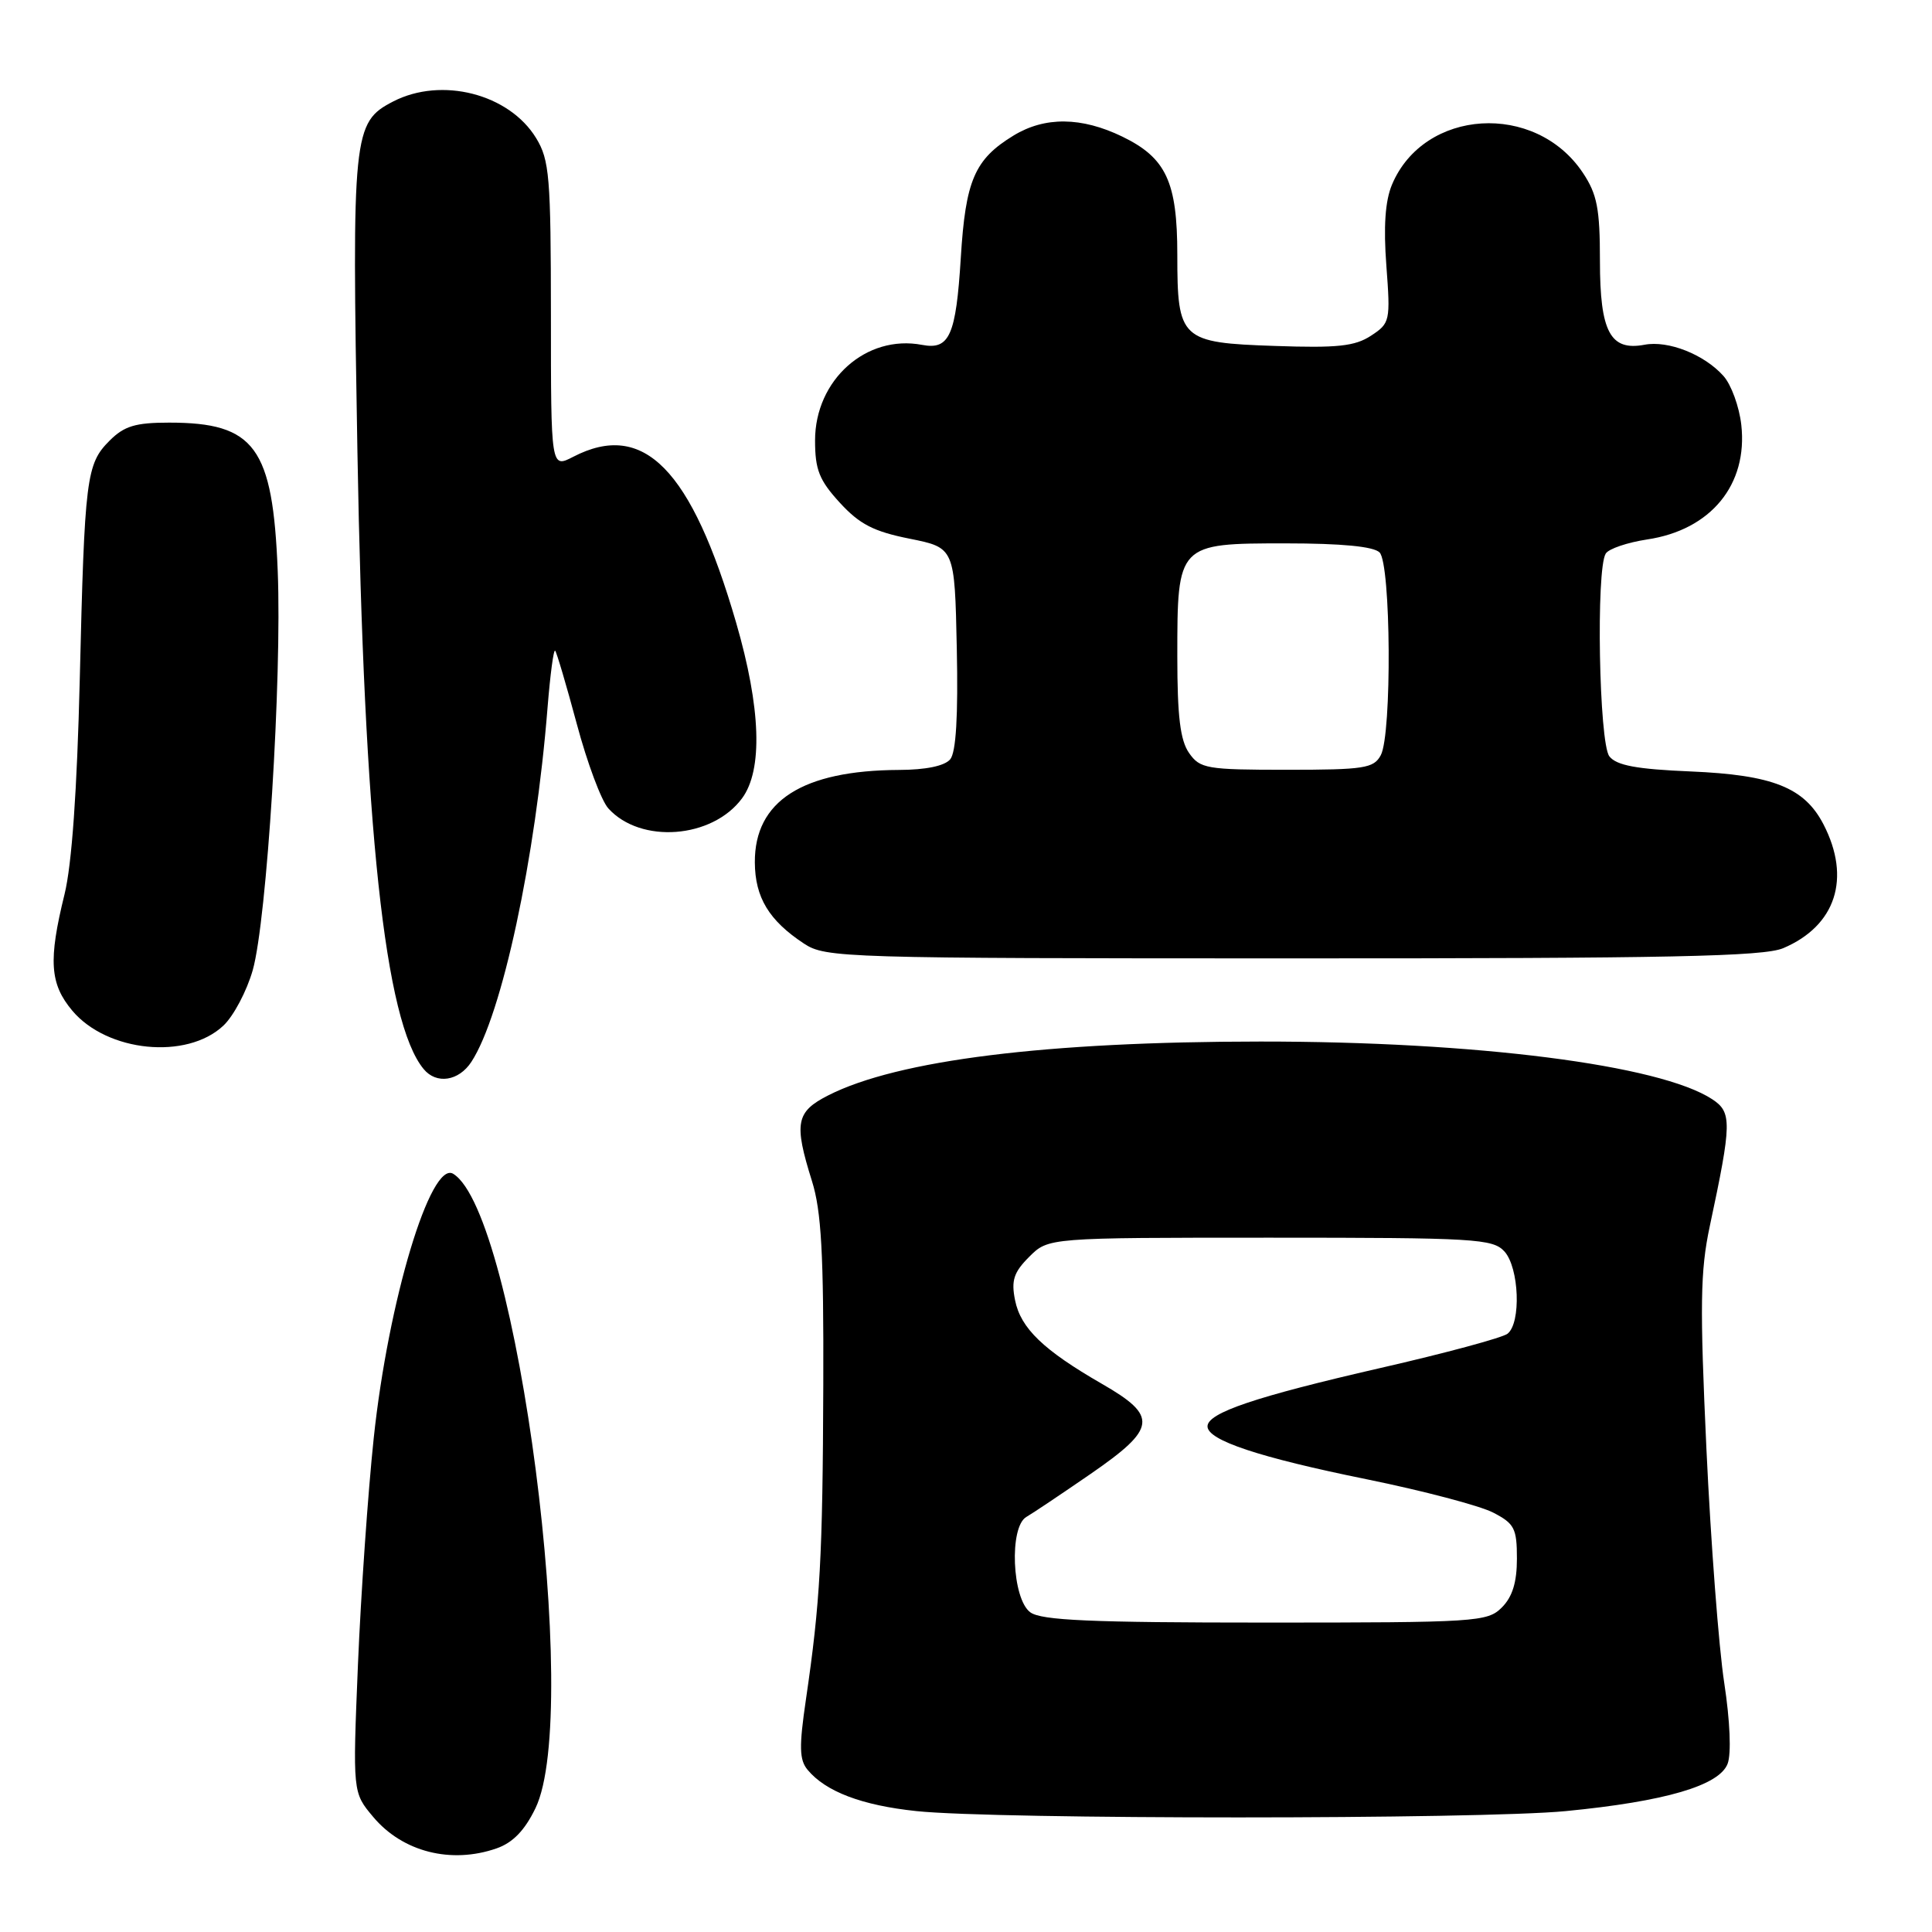 <?xml version="1.0" encoding="UTF-8" standalone="no"?>
<!DOCTYPE svg PUBLIC "-//W3C//DTD SVG 1.1//EN" "http://www.w3.org/Graphics/SVG/1.1/DTD/svg11.dtd" >
<svg xmlns="http://www.w3.org/2000/svg" xmlns:xlink="http://www.w3.org/1999/xlink" version="1.1" viewBox="0 0 256 256">
 <g >
 <path fill="currentColor"
d=" M 65.80 244.92 C 67.95 244.17 69.53 242.54 70.95 239.60 C 77.10 226.90 68.53 160.77 60.06 155.54 C 57.07 153.69 51.45 172.35 49.52 190.56 C 48.76 197.74 47.82 211.24 47.43 220.57 C 46.73 237.52 46.73 237.52 49.45 240.75 C 53.34 245.39 59.77 247.02 65.80 244.92 Z  M 207.48 239.98 C 220.64 238.70 227.82 236.60 228.92 233.70 C 229.42 232.38 229.24 228.03 228.47 222.99 C 227.75 218.32 226.69 204.38 226.11 192.00 C 225.23 172.98 225.29 168.42 226.55 162.50 C 229.48 148.76 229.51 147.38 226.87 145.65 C 219.92 141.10 195.59 138.00 167.01 138.01 C 138.64 138.02 118.94 140.47 109.75 145.14 C 105.46 147.32 105.18 148.81 107.59 156.50 C 108.83 160.45 109.15 166.13 109.09 183.50 C 109.01 206.37 108.68 212.30 106.79 225.19 C 105.87 231.44 105.91 233.19 107.01 234.51 C 109.41 237.40 114.20 239.22 121.43 239.98 C 131.99 241.10 196.01 241.09 207.48 239.98 Z  M 62.46 140.70 C 66.51 134.52 70.97 113.75 72.56 93.68 C 72.91 89.37 73.35 86.02 73.56 86.22 C 73.76 86.43 75.05 90.80 76.43 95.93 C 77.80 101.06 79.68 106.10 80.61 107.12 C 84.88 111.84 94.36 111.13 98.32 105.79 C 101.10 102.04 100.83 93.83 97.54 82.50 C 91.62 62.14 85.29 55.69 75.95 60.53 C 73.00 62.05 73.00 62.05 73.00 41.78 C 72.99 23.43 72.81 21.20 71.04 18.30 C 67.46 12.43 58.50 10.14 52.09 13.45 C 46.76 16.21 46.62 17.63 47.36 59.84 C 48.23 109.72 50.99 135.47 56.14 141.66 C 57.83 143.71 60.79 143.26 62.46 140.70 Z  M 29.59 135.91 C 30.95 134.64 32.70 131.32 33.49 128.55 C 35.36 121.94 37.37 89.87 36.80 75.67 C 36.15 59.24 33.78 56.00 22.41 56.00 C 17.94 56.00 16.46 56.45 14.52 58.39 C 11.43 61.48 11.21 63.25 10.57 90.00 C 10.21 104.75 9.52 114.57 8.55 118.50 C 6.39 127.26 6.60 130.37 9.58 133.92 C 14.20 139.41 24.75 140.46 29.59 135.91 Z  M 236.28 125.64 C 243.26 122.68 245.31 116.37 241.62 109.23 C 239.09 104.35 234.91 102.68 224.00 102.22 C 216.83 101.92 214.19 101.42 213.25 100.22 C 211.88 98.46 211.46 75.40 212.77 73.35 C 213.17 72.71 215.64 71.88 218.26 71.48 C 226.70 70.22 231.62 64.22 230.73 56.29 C 230.46 53.89 229.40 50.97 228.37 49.82 C 225.83 46.97 221.05 45.08 217.91 45.68 C 213.37 46.54 212.00 43.97 212.00 34.58 C 212.00 27.64 211.63 25.74 209.74 22.90 C 203.44 13.45 188.67 14.38 184.44 24.48 C 183.54 26.64 183.31 30.03 183.70 35.20 C 184.25 42.54 184.19 42.83 181.67 44.48 C 179.54 45.88 177.21 46.13 168.95 45.84 C 156.44 45.42 156.00 45.00 156.00 33.76 C 156.00 24.09 154.52 20.92 148.71 18.10 C 143.30 15.48 138.45 15.43 134.30 17.96 C 129.14 21.11 127.94 23.88 127.31 34.17 C 126.67 44.46 125.81 46.39 122.19 45.70 C 114.78 44.28 108.00 50.34 108.00 58.36 C 108.00 62.24 108.55 63.63 111.28 66.61 C 113.90 69.47 115.77 70.43 120.53 71.38 C 126.50 72.58 126.50 72.58 126.78 85.90 C 126.97 94.87 126.68 99.68 125.91 100.61 C 125.18 101.49 122.68 102.01 119.13 102.02 C 106.32 102.08 99.98 106.14 100.02 114.27 C 100.05 118.92 101.89 121.97 106.53 125.03 C 109.40 126.92 111.65 126.99 171.28 126.99 C 221.19 127.00 233.68 126.74 236.28 125.64 Z  M 136.52 213.64 C 134.09 211.86 133.70 202.32 136.00 201.00 C 136.82 200.53 140.65 197.96 144.50 195.31 C 153.28 189.25 153.48 187.66 146.00 183.36 C 138.26 178.90 135.24 176.00 134.50 172.28 C 133.97 169.66 134.33 168.58 136.38 166.53 C 138.91 164.00 138.91 164.00 168.30 164.00 C 195.50 164.00 197.81 164.14 199.35 165.83 C 201.30 167.99 201.58 175.31 199.75 176.73 C 199.06 177.26 191.48 179.31 182.90 181.27 C 166.34 185.07 160.00 187.21 160.00 189.00 C 160.00 190.84 166.81 193.11 181.09 196.01 C 188.56 197.53 196.10 199.52 197.84 200.42 C 200.67 201.88 201.00 202.51 201.00 206.53 C 201.00 209.67 200.40 211.60 199.00 213.00 C 197.09 214.91 195.67 215.00 167.69 215.00 C 144.52 215.00 137.99 214.71 136.52 213.64 Z  M 157.56 99.78 C 156.39 98.11 156.00 94.93 156.00 87.00 C 156.00 72.03 156.03 72.00 170.36 72.00 C 177.77 72.00 182.01 72.41 182.80 73.20 C 184.31 74.71 184.45 97.29 182.96 100.07 C 182.03 101.80 180.78 102.00 170.52 102.00 C 159.87 102.00 159.01 101.85 157.56 99.78 Z "/>
</g>
</svg>